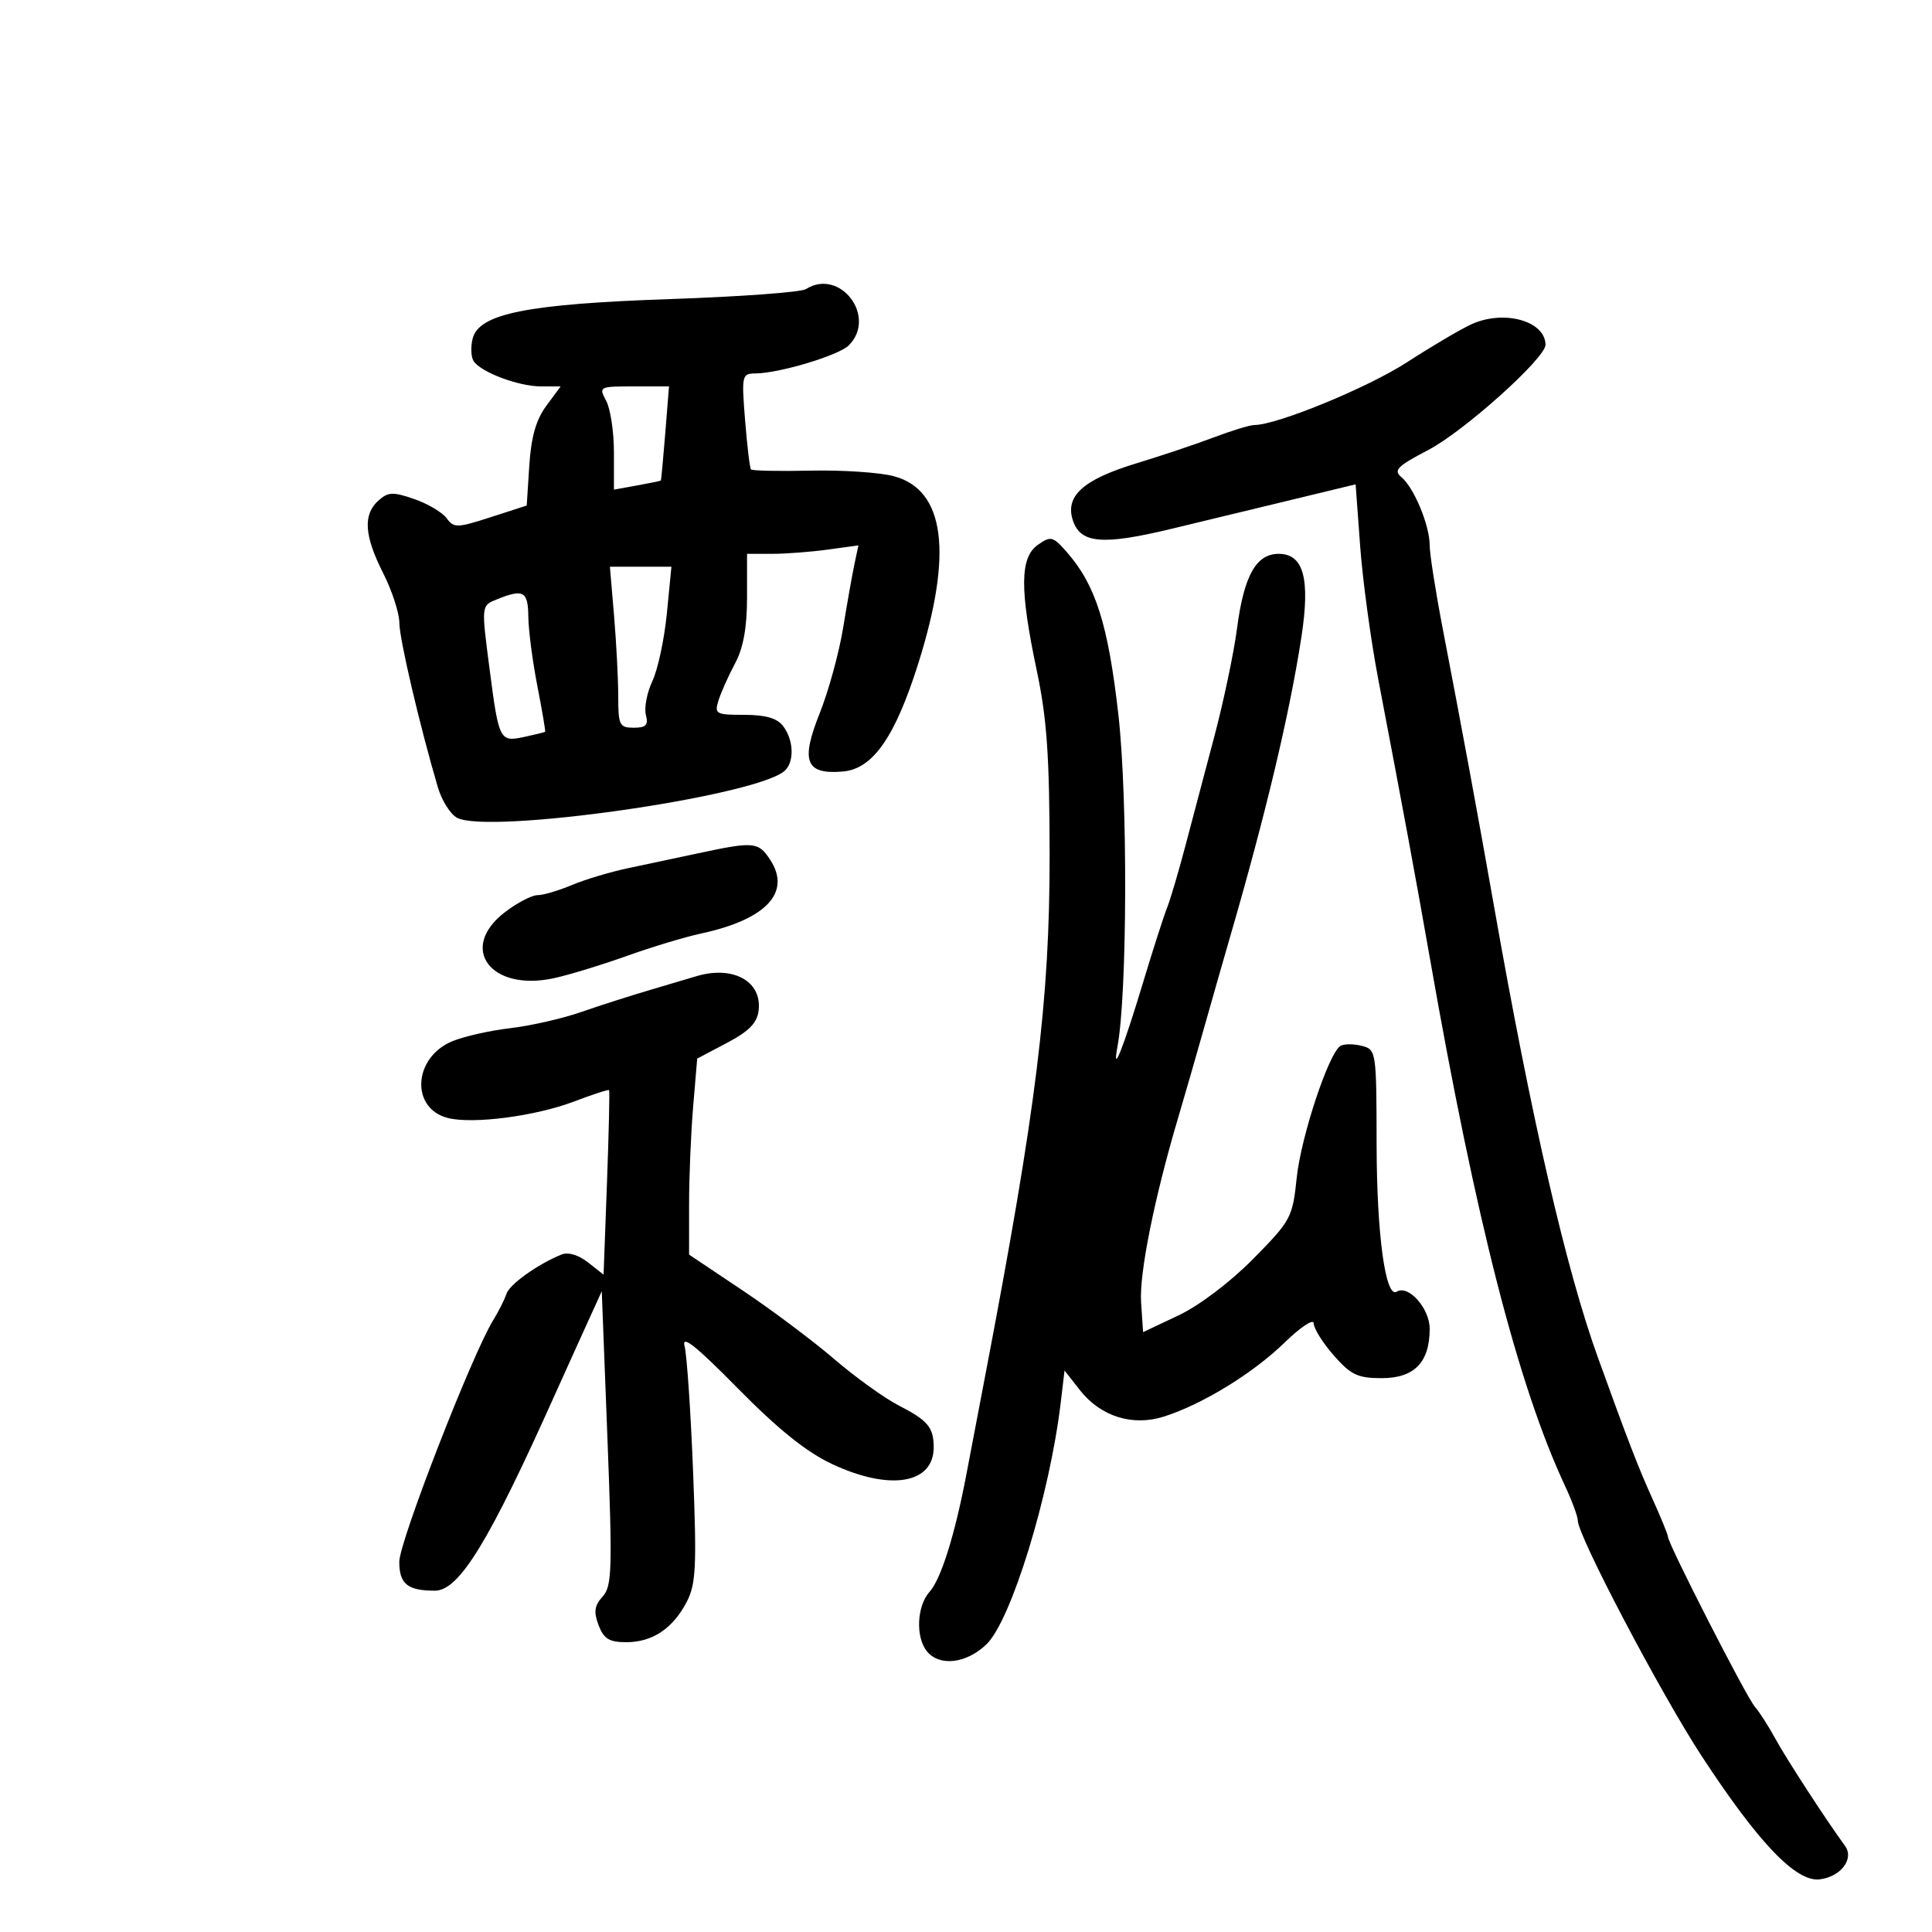 <svg xmlns="http://www.w3.org/2000/svg" width="300" height="300" viewBox="0 0 300 300" version="1.1">
	<path d="M 125.131 44.898 C 124.378 45.375, 114.928 46.068, 104.131 46.438 C 81.843 47.201, 74.365 48.697, 73.389 52.585 C 73.072 53.851, 73.134 55.408, 73.528 56.045 C 74.592 57.767, 80.503 60, 83.998 60 L 87.060 60 84.826 63.022 C 83.241 65.165, 82.475 67.853, 82.190 72.272 L 81.789 78.500 76.177 80.313 C 70.967 81.995, 70.478 82.007, 69.354 80.469 C 68.688 79.559, 66.423 78.219, 64.322 77.491 C 61.009 76.346, 60.267 76.379, 58.750 77.740 C 56.339 79.903, 56.558 83.194, 59.500 89 C 60.875 91.713, 62.005 95.186, 62.012 96.717 C 62.023 99.230, 65.159 112.628, 67.987 122.238 C 68.592 124.294, 69.934 126.429, 70.968 126.983 C 75.812 129.575, 116.853 123.746, 121.750 119.770 C 123.368 118.456, 123.298 114.976, 121.608 112.750 C 120.674 111.519, 118.883 111, 115.572 111 C 111.148 111, 110.908 110.865, 111.573 108.750 C 111.962 107.513, 113.117 104.932, 114.140 103.015 C 115.427 100.604, 116 97.444, 116 92.765 L 116 86 119.860 86 C 121.984 86, 125.875 85.705, 128.507 85.344 L 133.293 84.688 132.677 87.594 C 132.338 89.192, 131.547 93.650, 130.920 97.500 C 130.292 101.350, 128.654 107.318, 127.278 110.763 C 124.289 118.248, 125.101 120.290, 130.874 119.801 C 135.535 119.405, 138.982 114.468, 142.593 103.013 C 148.003 85.853, 146.733 76.082, 138.816 73.950 C 136.635 73.363, 130.822 72.971, 125.897 73.080 C 120.973 73.188, 116.793 73.102, 116.610 72.888 C 116.427 72.675, 116.016 69.237, 115.696 65.250 C 115.139 58.281, 115.201 58, 117.308 57.988 C 120.977 57.968, 130.245 55.183, 131.793 53.635 C 136.249 49.180, 130.426 41.543, 125.131 44.898 M 228.500 50.343 C 226.850 51.092, 222.343 53.749, 218.485 56.248 C 212.370 60.210, 198.276 66, 194.748 66 C 194.083 66, 191.280 66.856, 188.519 67.903 C 185.759 68.950, 180.316 70.775, 176.425 71.958 C 168.119 74.485, 165.291 77.073, 166.634 80.918 C 167.853 84.406, 171.283 84.673, 181.937 82.107 C 186.647 80.974, 195 78.957, 200.500 77.626 L 210.500 75.207 211.209 84.853 C 211.599 90.159, 212.864 99.450, 214.019 105.500 C 217.858 125.590, 219.853 136.375, 222.068 149 C 229.189 189.589, 235.741 215.153, 243.020 230.739 C 244.109 233.071, 245 235.486, 245 236.107 C 245 238.471, 257.869 262.941, 264.226 272.666 C 273.046 286.157, 278.884 292.261, 282.550 291.826 C 285.835 291.436, 287.958 288.642, 286.495 286.635 C 283.514 282.544, 277.337 273.040, 275.685 270 C 274.638 268.075, 273.195 265.825, 272.478 265 C 271.156 263.479, 259 239.700, 259 238.634 C 259 238.315, 257.925 235.680, 256.612 232.777 C 254.376 227.835, 252.746 223.614, 248.107 210.750 C 243.163 197.043, 237.819 173.804, 231.951 140.500 C 229.503 126.606, 226.977 112.936, 224.061 97.802 C 222.928 91.918, 222 86.010, 222 84.674 C 222 81.579, 219.567 75.716, 217.609 74.090 C 216.328 73.027, 216.957 72.393, 221.801 69.862 C 227.353 66.961, 240.015 55.587, 239.985 53.529 C 239.930 49.826, 233.546 48.055, 228.500 50.343 M 94.131 62.246 C 94.793 63.481, 95.333 67.087, 95.333 70.260 L 95.333 76.028 98.917 75.381 C 100.888 75.026, 102.550 74.682, 102.612 74.617 C 102.673 74.553, 102.984 71.237, 103.304 67.250 L 103.884 60 98.407 60 C 93.040 60, 92.954 60.045, 94.131 62.246 M 161.167 84.596 C 158.367 86.557, 158.321 91.480, 160.984 104.098 C 162.565 111.588, 162.972 117.421, 162.984 132.781 C 163.003 155.303, 160.933 172.042, 153.004 213.500 C 151.953 219, 150.622 225.975, 150.048 229 C 148.283 238.301, 146.113 245.217, 144.350 247.165 C 142.352 249.373, 142.144 254.264, 143.956 256.447 C 145.916 258.809, 150.067 258.310, 153.166 255.341 C 157.014 251.654, 163.014 232.122, 164.718 217.732 L 165.301 212.811 167.666 215.833 C 170.891 219.954, 175.857 221.520, 180.750 219.959 C 186.736 218.049, 194.553 213.256, 199.460 208.487 C 202.001 206.018, 204 204.704, 204 205.503 C 204 206.288, 205.397 208.521, 207.104 210.465 C 209.761 213.492, 210.831 214, 214.547 214 C 219.616 214, 222 211.548, 222 206.334 C 222 203.165, 218.701 199.449, 216.884 200.572 C 215.141 201.649, 213.782 191.716, 213.759 177.736 C 213.735 163.153, 213.707 162.964, 211.424 162.392 C 210.153 162.073, 208.676 162.082, 208.142 162.412 C 206.312 163.543, 202.020 176.495, 201.351 182.903 C 200.707 189.074, 200.462 189.530, 194.592 195.481 C 191.029 199.092, 186.217 202.733, 183 204.253 L 177.500 206.850 177.187 202.227 C 176.885 197.766, 179.252 185.990, 182.961 173.500 C 183.941 170.200, 185.758 163.900, 187 159.500 C 188.242 155.100, 190.042 148.800, 191 145.500 C 196.537 126.433, 200.226 110.937, 202.070 99 C 203.480 89.863, 202.434 86, 198.548 86 C 195.049 86, 193.152 89.401, 192.085 97.585 C 191.589 101.388, 189.986 109, 188.523 114.500 C 187.059 120, 185.035 127.650, 184.024 131.500 C 183.014 135.350, 181.746 139.625, 181.206 141 C 180.667 142.375, 179.005 147.550, 177.513 152.500 C 174.394 162.848, 172.633 167.260, 173.522 162.500 C 175.047 154.338, 175.131 123.930, 173.665 111 C 172.075 96.982, 170.145 90.871, 165.703 85.789 C 163.500 83.267, 163.182 83.184, 161.167 84.596 M 95.353 95.651 C 95.709 99.859, 96 105.484, 96 108.151 C 96 112.606, 96.195 113, 98.406 113 C 100.319 113, 100.706 112.590, 100.291 111.004 C 100.004 109.906, 100.460 107.543, 101.305 105.754 C 102.150 103.964, 103.161 99.237, 103.550 95.250 L 104.258 88 99.482 88 L 94.707 88 95.353 95.651 M 77.250 93.031 C 74.701 94.056, 74.721 93.873, 76.030 103.958 C 77.457 114.956, 77.602 115.243, 81.337 114.444 C 83.076 114.071, 84.567 113.706, 84.649 113.633 C 84.731 113.560, 84.185 110.350, 83.436 106.500 C 82.687 102.650, 82.057 97.813, 82.037 95.750 C 81.998 91.819, 81.281 91.411, 77.250 93.031 M 108.500 132.479 C 105.200 133.185, 100.250 134.237, 97.500 134.817 C 94.750 135.397, 90.827 136.576, 88.782 137.436 C 86.737 138.296, 84.345 139, 83.465 139 C 82.586 139, 80.322 140.178, 78.433 141.619 C 71.074 147.232, 76.204 154.079, 86.115 151.871 C 88.527 151.334, 93.594 149.782, 97.376 148.423 C 101.158 147.064, 106.333 145.502, 108.876 144.953 C 118.997 142.766, 122.916 138.573, 119.587 133.493 C 117.767 130.715, 117.053 130.650, 108.500 132.479 M 108 151.624 C 107.175 151.880, 104.025 152.816, 101 153.703 C 97.975 154.591, 93.128 156.143, 90.229 157.152 C 87.330 158.161, 82.380 159.288, 79.229 159.655 C 76.078 160.023, 72.022 160.938, 70.215 161.690 C 64.149 164.213, 63.715 172.137, 69.562 173.605 C 73.465 174.584, 83.139 173.319, 89.120 171.046 C 92.013 169.947, 94.469 169.149, 94.578 169.274 C 94.686 169.398, 94.538 175.896, 94.249 183.714 L 93.723 197.927 91.298 196.019 C 89.818 194.856, 88.212 194.382, 87.179 194.806 C 83.441 196.338, 79.114 199.435, 78.633 200.924 C 78.353 201.791, 77.429 203.625, 76.581 205 C 73.305 210.311, 62 239.390, 62 242.504 C 62 245.959, 63.281 247, 67.531 247 C 71.302 247, 75.931 239.427, 86.241 216.390 C 87.199 214.251, 89.210 209.800, 90.712 206.500 L 93.441 200.500 94.322 223.310 C 95.111 243.771, 95.034 246.305, 93.572 247.920 C 92.301 249.325, 92.164 250.300, 92.947 252.360 C 93.752 254.478, 94.604 255, 97.253 255 C 101.320 255, 104.497 252.873, 106.651 248.707 C 108.068 245.969, 108.200 243.214, 107.622 228.518 C 107.254 219.158, 106.658 210.378, 106.297 209.007 C 105.820 207.197, 108.086 208.999, 114.570 215.585 C 120.818 221.931, 125.209 225.458, 129.188 227.328 C 138.202 231.563, 145.025 230.418, 144.985 224.679 C 144.963 221.618, 144.065 220.559, 139.500 218.212 C 137.300 217.080, 132.800 213.837, 129.500 211.005 C 126.200 208.172, 119.787 203.371, 115.250 200.335 L 107 194.816 107 187.059 C 107 182.792, 107.284 175.944, 107.631 171.841 L 108.261 164.380 112.881 161.940 C 116.337 160.114, 117.577 158.839, 117.804 156.876 C 118.333 152.313, 113.726 149.845, 108 151.624" stroke="none" fill="black" fill-rule="evenodd"/>
</svg>
